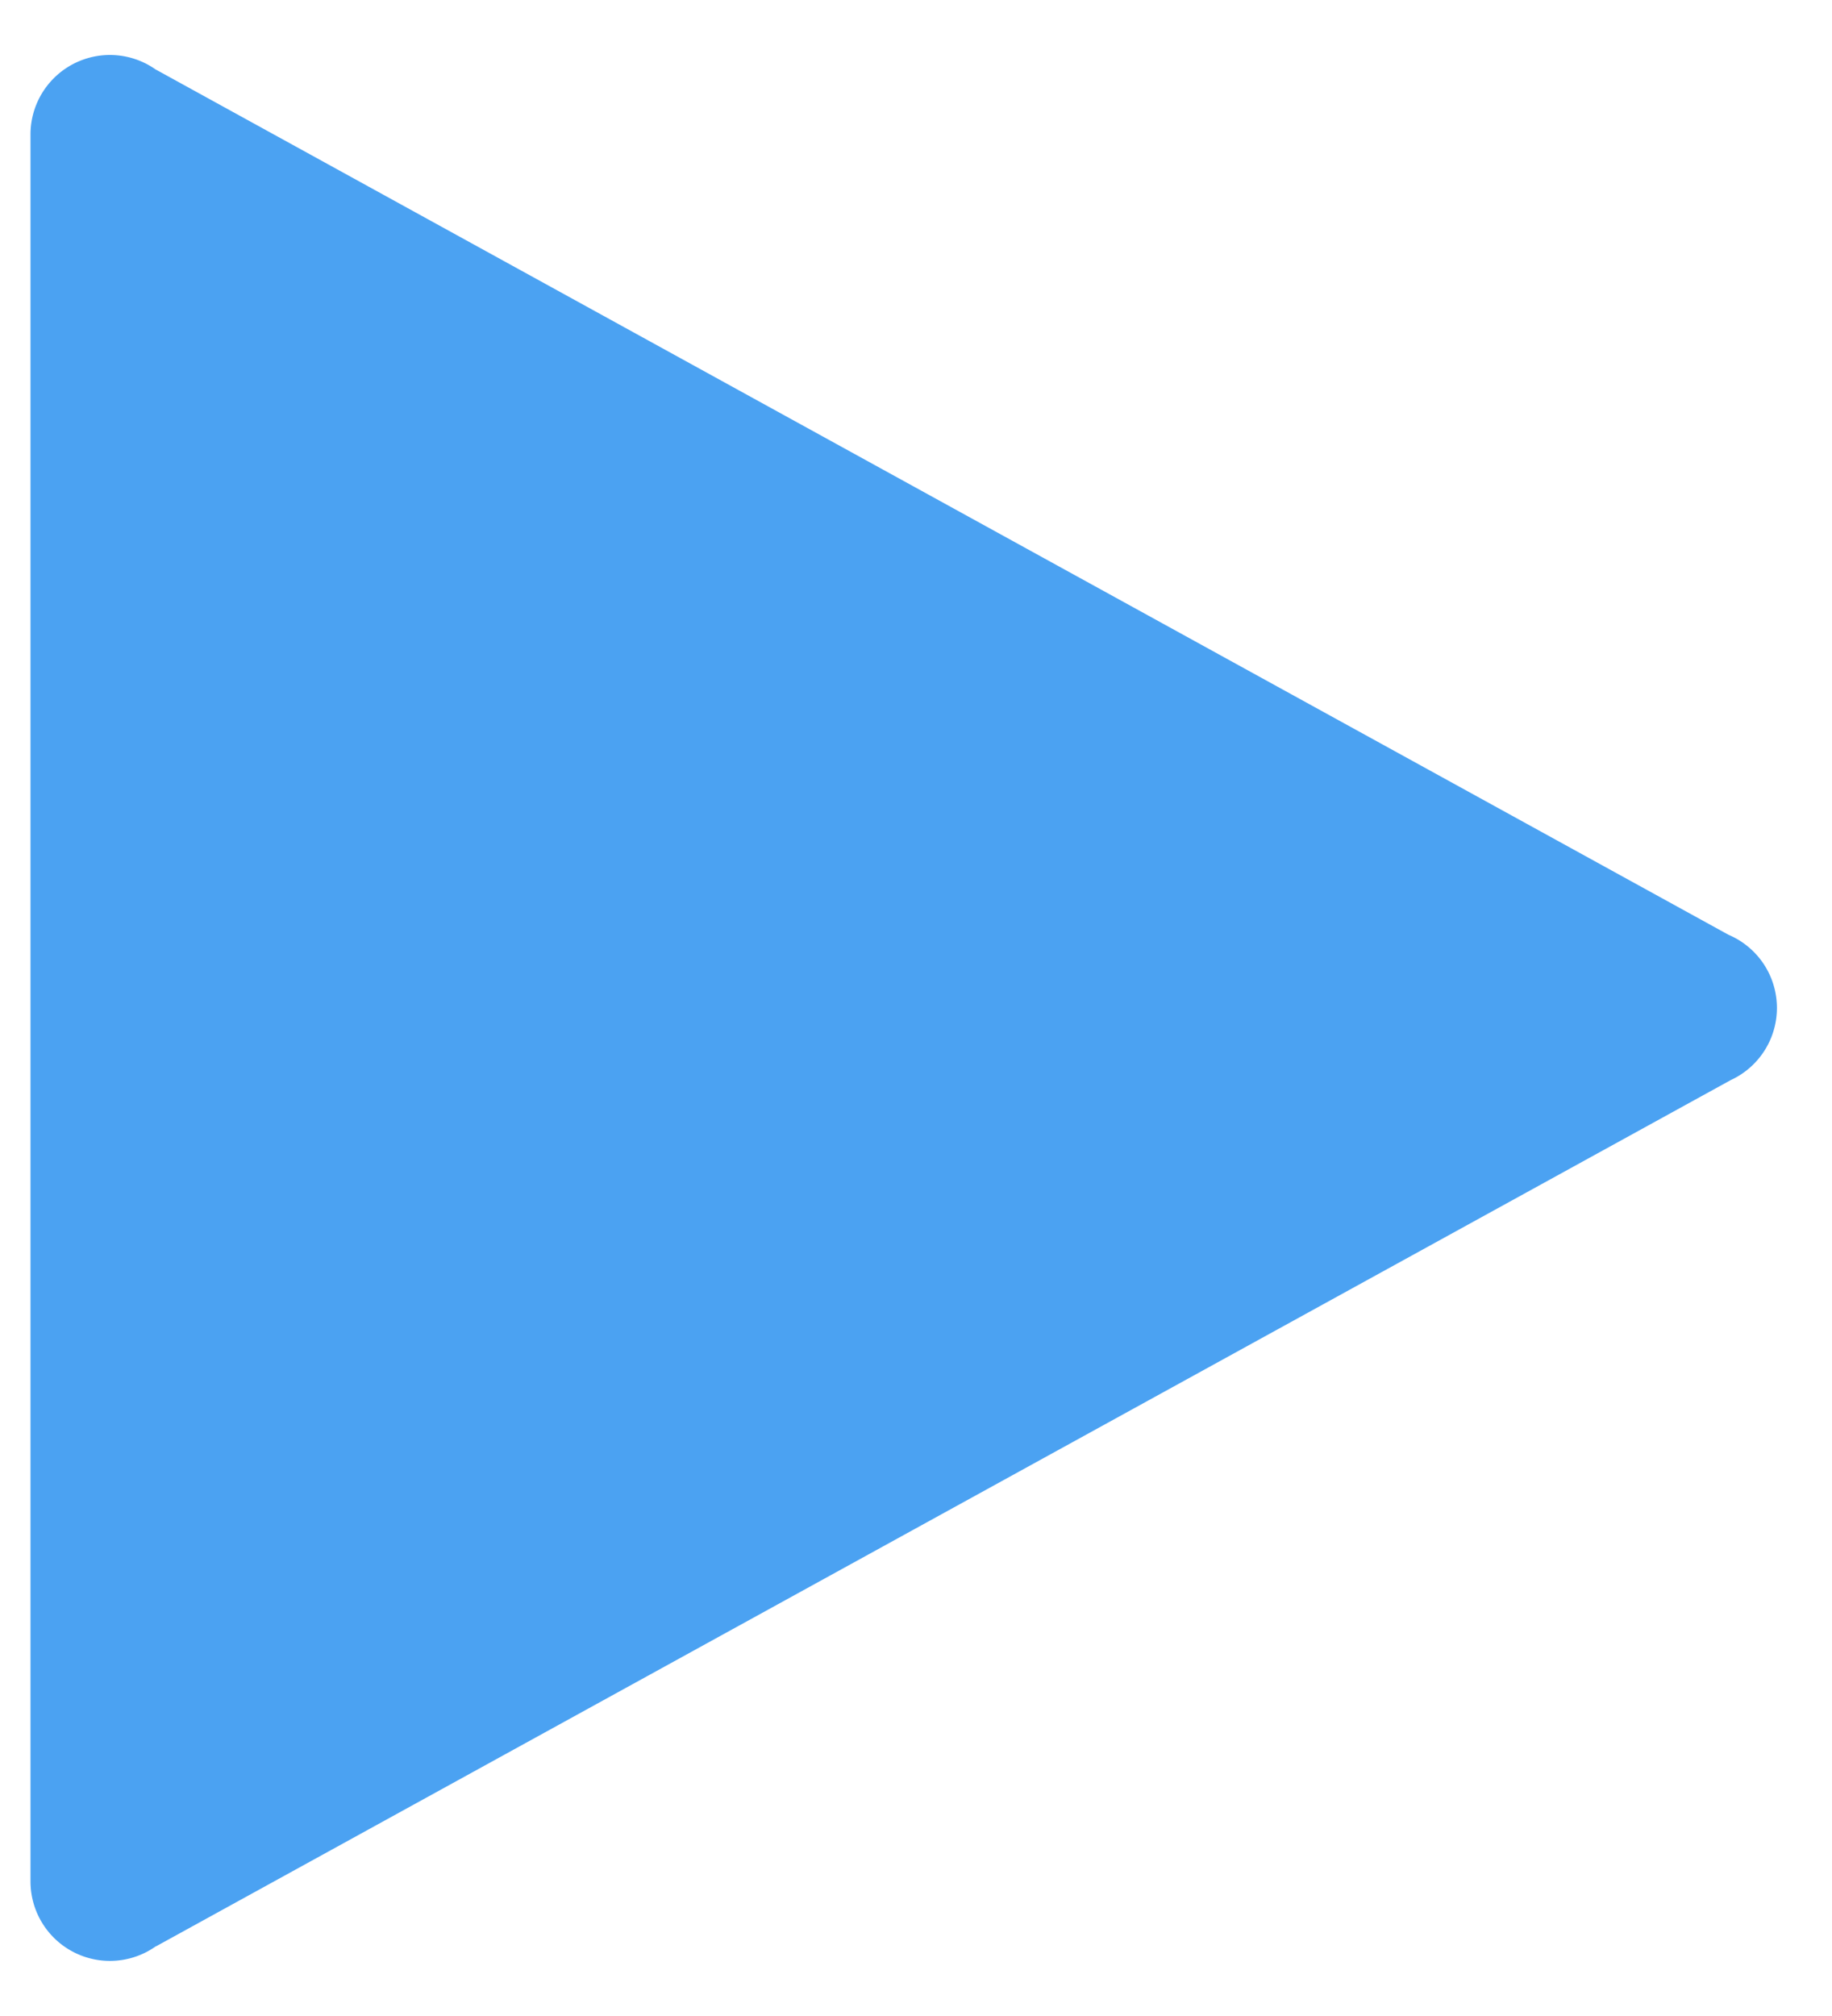 <svg width="20" height="22" fill="none" xmlns="http://www.w3.org/2000/svg"><path d="M1.2.6a.867.867 0 00-.867.87v19.063a.867.867 0 001.37.705l.002.001 17.189-9.452a.867.867 0 00-.024-1.586L1.705.761h-.002A.867.867 0 001.2.6z" fill="#4BA2F2"/></svg>